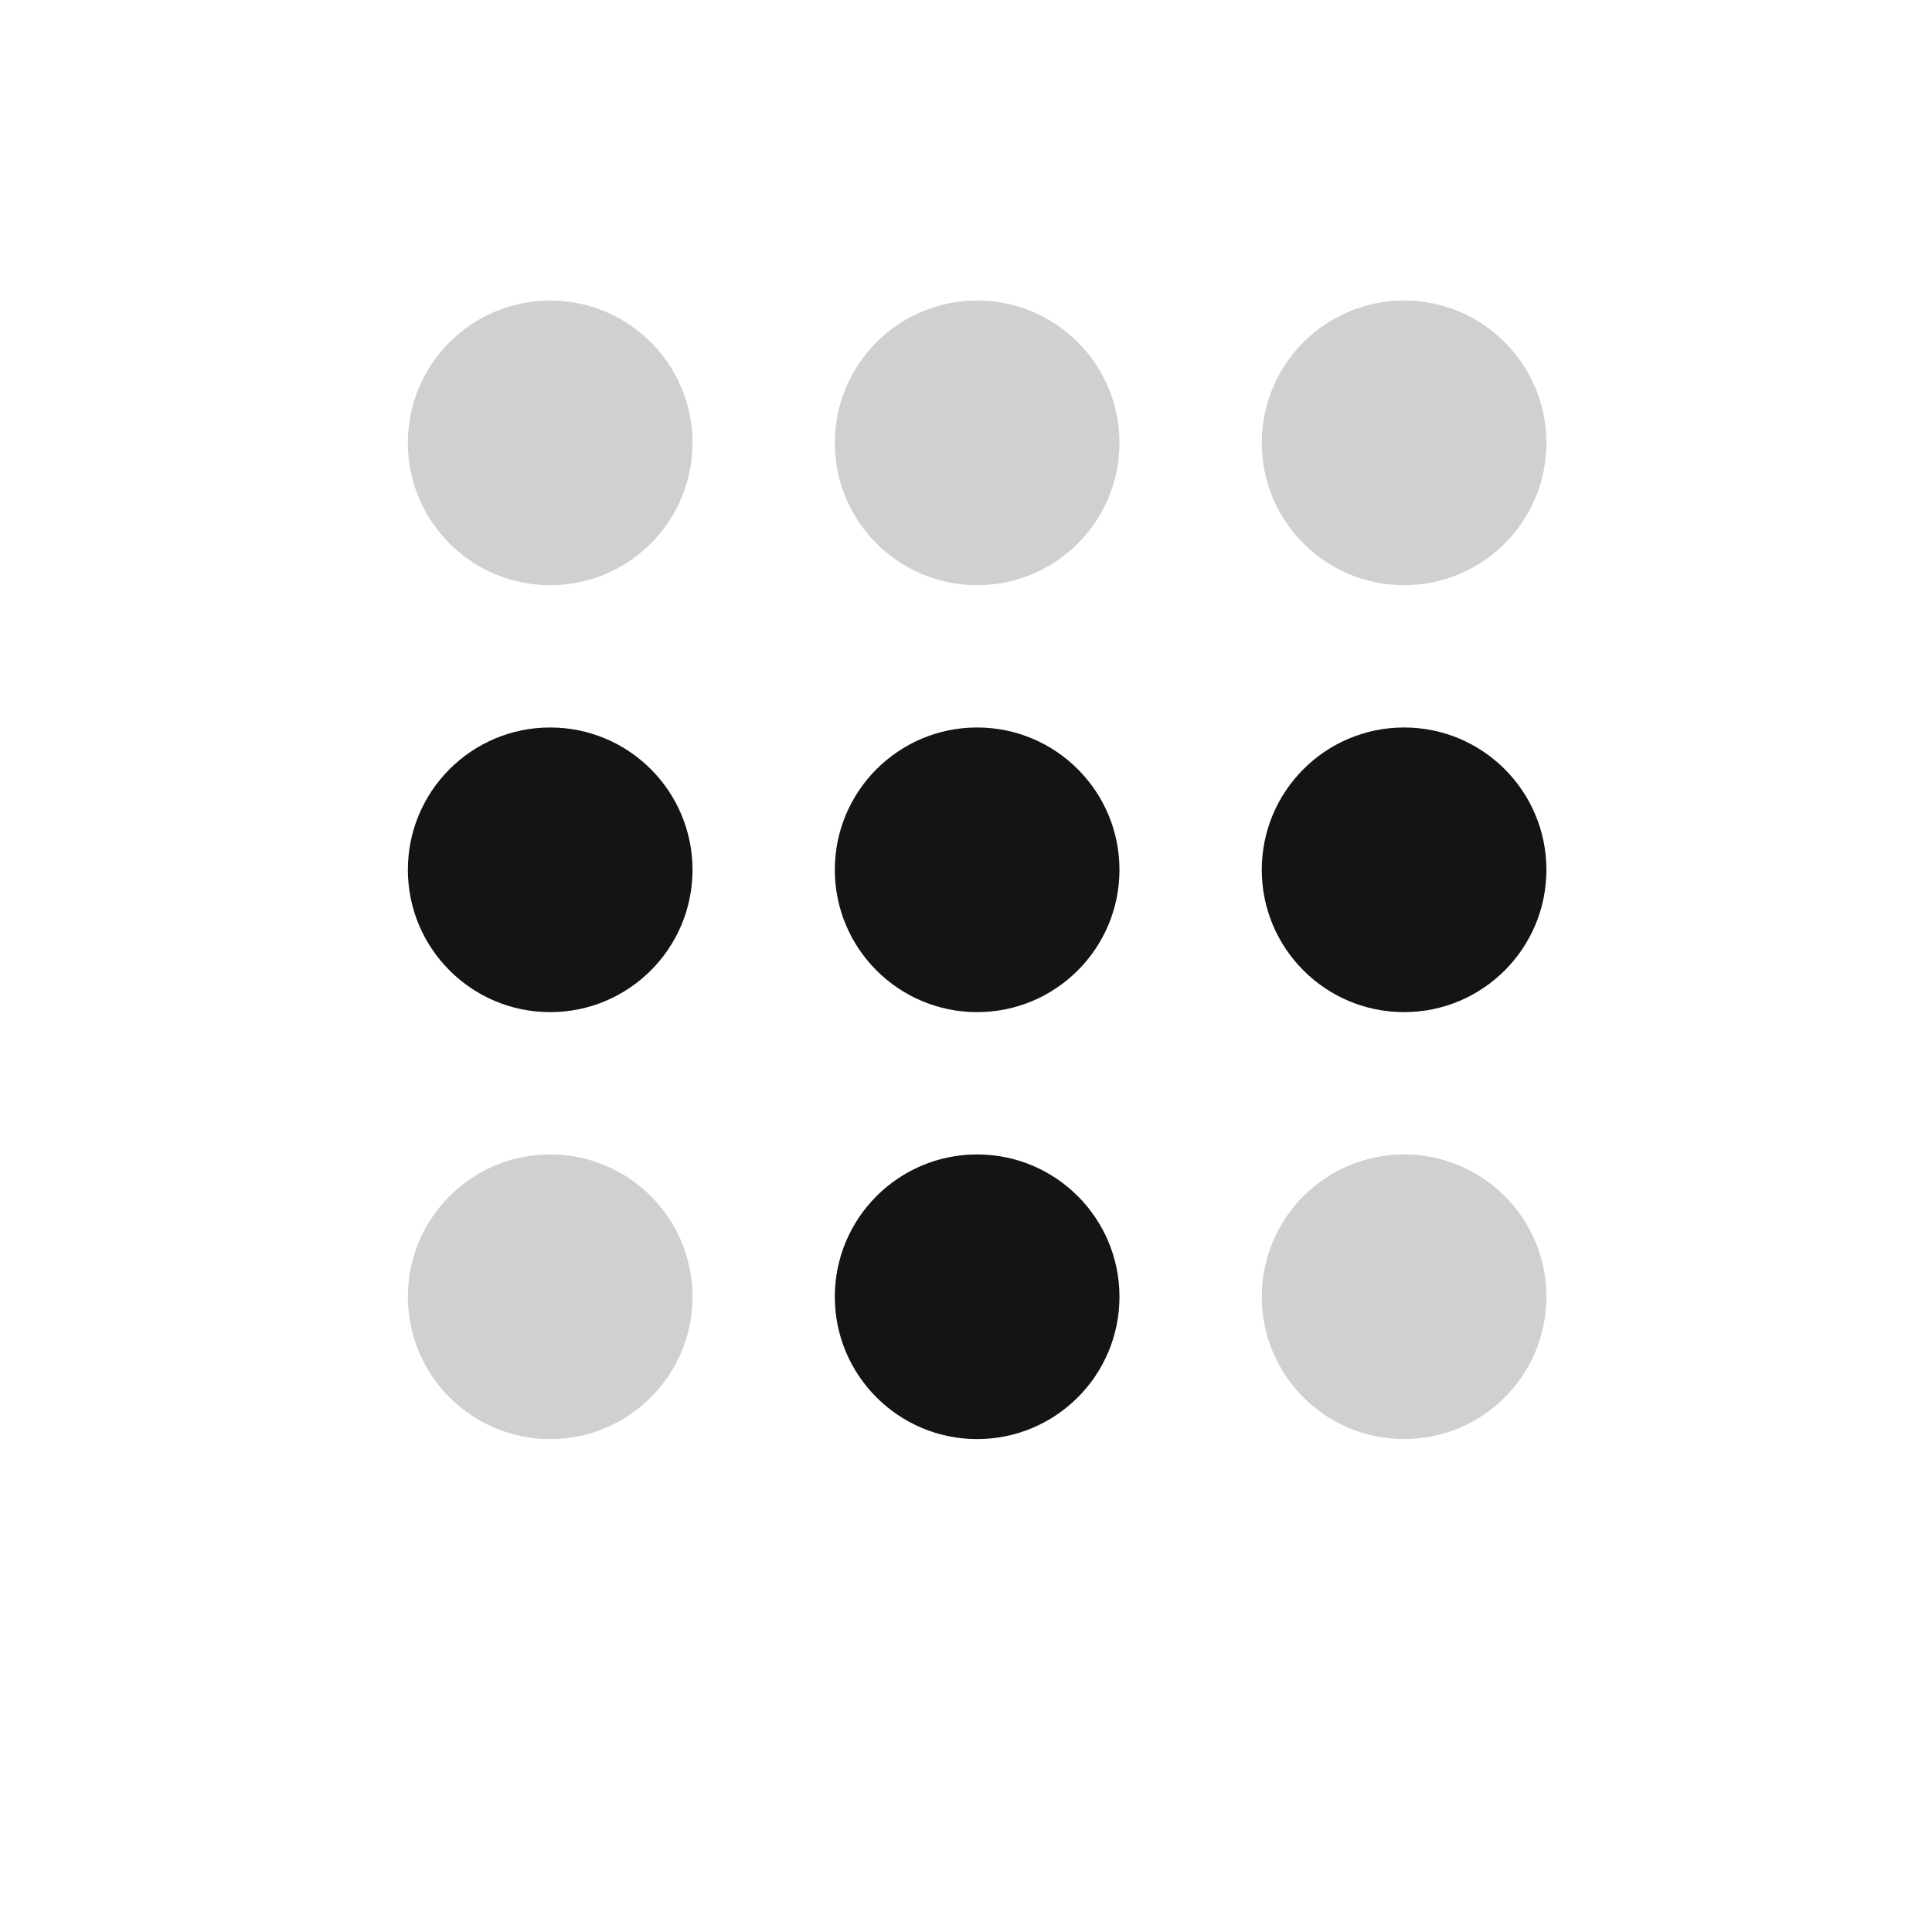 <svg width="90" height="90" viewBox="0 0 90 90" fill="none" xmlns="http://www.w3.org/2000/svg">
<circle cx="25.63" cy="40.519" r="6.63" fill="#141414"/>
<circle cx="45.519" cy="40.519" r="6.63" fill="#141414"/>
<circle opacity="0.2" cx="25.63" cy="60.408" r="6.63" fill="#141414"/>
<circle opacity="0.2" cx="65.408" cy="60.408" r="6.63" fill="#141414"/>
<circle cx="45.519" cy="60.408" r="6.63" fill="#141414"/>
<circle cx="65.408" cy="40.519" r="6.63" fill="#141414"/>
<circle opacity="0.2" cx="25.63" cy="20.63" r="6.63" fill="#141414"/>
<circle opacity="0.2" cx="45.519" cy="20.63" r="6.63" fill="#141414"/>
<circle opacity="0.2" cx="65.408" cy="20.63" r="6.63" fill="#141414"/>
</svg>
